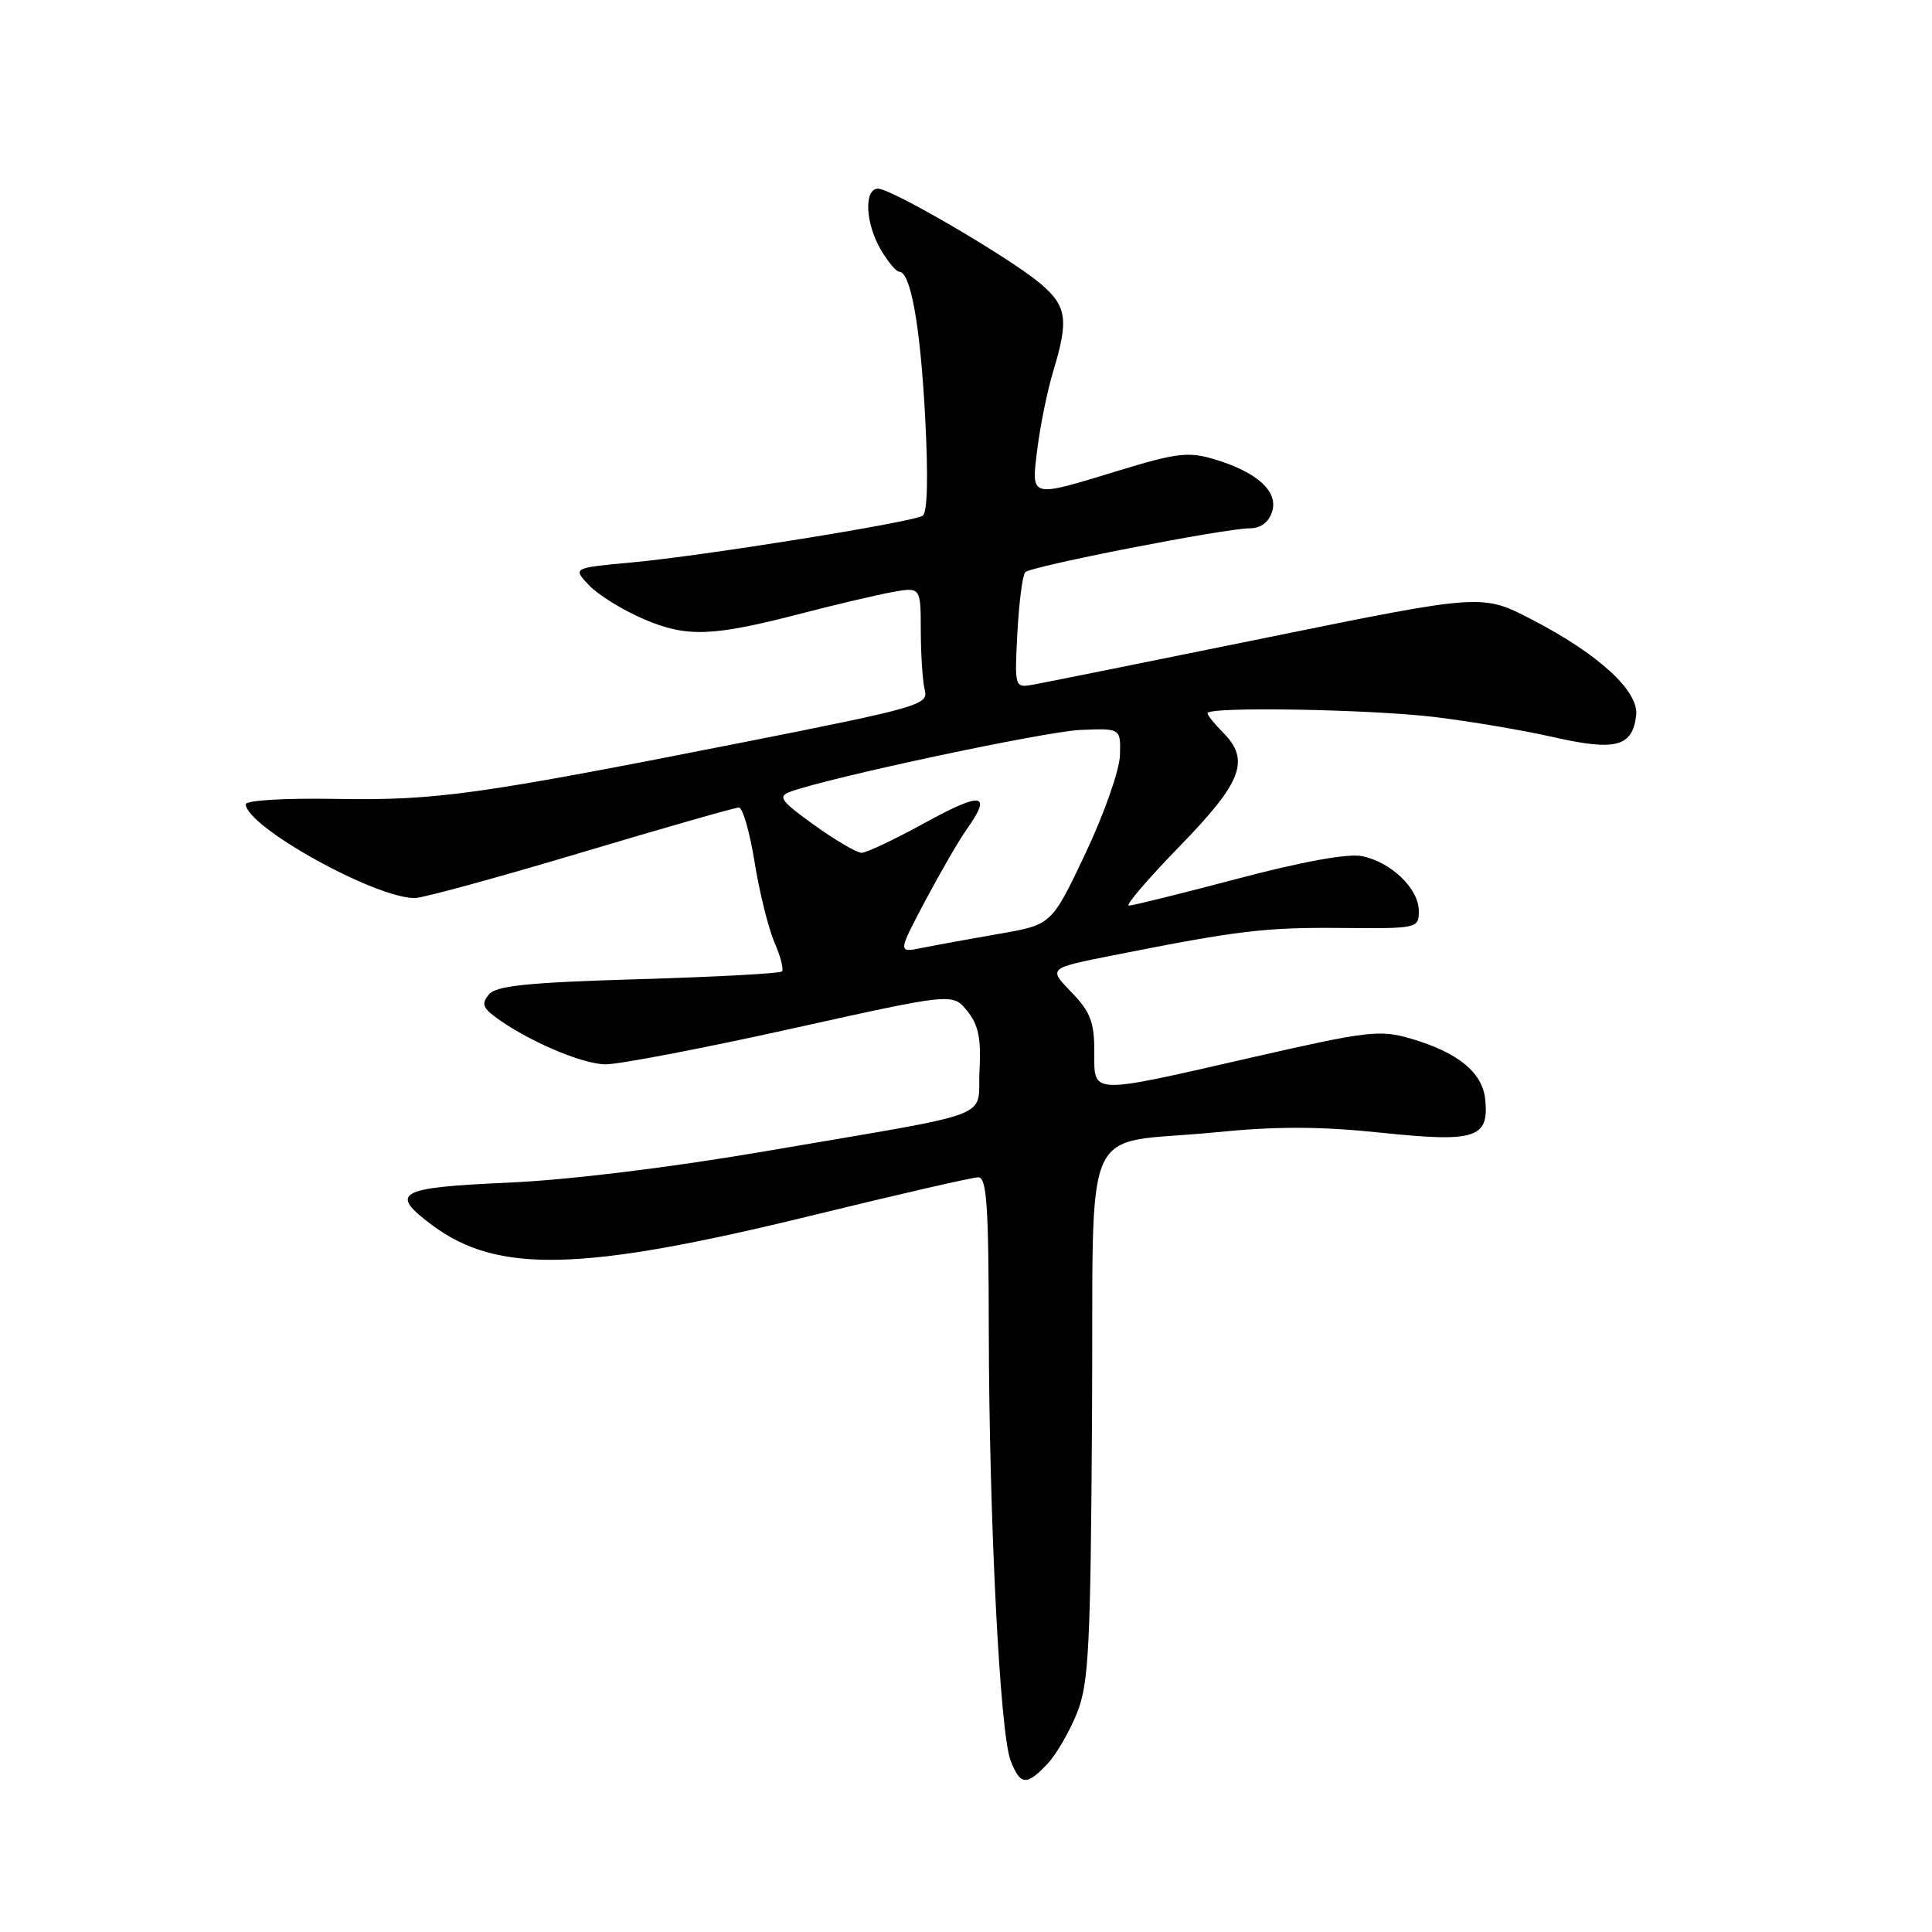 <?xml version="1.0" encoding="UTF-8" standalone="no"?>
<!DOCTYPE svg PUBLIC "-//W3C//DTD SVG 1.1//EN" "http://www.w3.org/Graphics/SVG/1.1/DTD/svg11.dtd" >
<svg xmlns="http://www.w3.org/2000/svg" xmlns:xlink="http://www.w3.org/1999/xlink" version="1.1" viewBox="0 0 256 256">
 <g >
 <path fill="currentColor"
d=" M 138.79 233.72 C 139.97 232.47 141.73 229.43 142.71 226.97 C 144.28 223.03 144.51 218.37 144.70 187.52 C 144.95 147.01 142.83 151.86 161.11 150.03 C 169.17 149.23 174.92 149.24 183.02 150.09 C 195.52 151.40 197.32 150.82 196.80 145.68 C 196.44 142.11 193.19 139.45 186.97 137.63 C 182.83 136.42 181.28 136.60 166.00 140.09 C 144.13 145.09 145.00 145.12 145.00 139.30 C 145.00 135.41 144.47 134.05 141.95 131.45 C 138.89 128.29 138.89 128.29 147.48 126.59 C 164.09 123.29 167.59 122.87 177.75 122.96 C 187.87 123.05 188.00 123.02 188.00 120.70 C 188.00 117.75 184.32 114.21 180.45 113.44 C 178.59 113.07 172.52 114.17 164.00 116.43 C 156.57 118.39 150.08 120.00 149.58 120.00 C 149.07 120.00 152.11 116.45 156.33 112.11 C 164.62 103.59 165.71 100.71 162.00 97.00 C 160.90 95.90 160.00 94.78 160.00 94.50 C 160.00 93.61 181.29 93.97 190.03 95.00 C 194.69 95.56 201.81 96.76 205.86 97.68 C 214.07 99.54 216.30 98.96 216.80 94.81 C 217.19 91.59 211.86 86.69 202.94 82.07 C 196.38 78.68 196.38 78.68 167.94 84.47 C 152.30 87.65 138.36 90.46 136.96 90.71 C 134.43 91.16 134.43 91.16 134.81 83.83 C 135.03 79.80 135.49 76.19 135.85 75.82 C 136.60 75.03 162.36 70.00 165.65 70.00 C 167.05 70.00 168.12 69.19 168.56 67.81 C 169.41 65.12 166.59 62.56 160.90 60.85 C 157.48 59.83 155.92 60.01 148.25 62.35 C 136.29 66.00 136.63 66.10 137.47 59.36 C 137.86 56.26 138.81 51.65 139.58 49.11 C 141.65 42.30 141.36 40.50 137.75 37.49 C 133.59 34.03 118.11 25.00 116.35 25.00 C 114.45 25.00 114.66 29.61 116.72 33.10 C 117.66 34.69 118.75 36.00 119.14 36.00 C 120.66 36.00 121.93 43.06 122.58 55.11 C 123.01 63.22 122.90 67.95 122.25 68.34 C 120.84 69.22 93.09 73.67 83.69 74.53 C 75.88 75.25 75.88 75.25 78.04 77.54 C 79.23 78.81 82.47 80.81 85.24 82.01 C 91.03 84.50 94.37 84.37 106.50 81.21 C 110.90 80.07 116.19 78.83 118.25 78.45 C 122.00 77.78 122.00 77.78 122.01 83.64 C 122.02 86.86 122.26 90.40 122.55 91.50 C 123.04 93.37 121.49 93.81 98.79 98.30 C 63.10 105.35 57.84 106.08 44.50 105.86 C 37.66 105.74 32.52 106.05 32.56 106.58 C 32.74 109.61 49.68 119.00 54.96 119.00 C 56.00 119.00 65.88 116.30 76.92 113.00 C 87.96 109.70 97.40 107.00 97.90 107.00 C 98.41 107.00 99.35 110.26 99.99 114.25 C 100.63 118.24 101.82 123.02 102.62 124.87 C 103.43 126.73 103.87 128.46 103.61 128.72 C 103.35 128.99 94.78 129.45 84.57 129.75 C 70.01 130.18 65.74 130.61 64.79 131.76 C 63.81 132.93 63.96 133.50 65.54 134.69 C 69.71 137.82 77.08 141.00 80.22 141.03 C 82.02 141.04 93.11 138.92 104.87 136.31 C 126.23 131.57 126.23 131.57 128.16 133.95 C 129.65 135.79 130.02 137.58 129.79 141.88 C 129.45 148.41 132.71 147.18 101.50 152.53 C 88.72 154.72 75.31 156.36 67.25 156.71 C 52.68 157.36 51.49 158.03 57.25 162.33 C 65.91 168.79 77.04 168.52 107.37 161.11 C 118.85 158.30 128.86 156.00 129.62 156.00 C 130.75 156.00 131.00 159.72 131.02 176.25 C 131.06 201.10 132.49 229.55 133.90 233.25 C 135.18 236.59 136.02 236.67 138.79 233.72 Z  M 122.59 119.38 C 124.60 115.60 127.08 111.31 128.12 109.85 C 131.49 105.09 130.13 104.88 122.66 108.97 C 118.63 111.19 114.81 113.00 114.17 113.00 C 113.53 113.00 110.70 111.34 107.88 109.32 C 103.45 106.13 103.02 105.54 104.69 104.92 C 109.80 103.03 138.48 96.92 143.18 96.72 C 148.50 96.50 148.50 96.50 148.40 100.06 C 148.35 102.03 146.30 107.85 143.83 113.08 C 139.35 122.53 139.35 122.53 132.42 123.73 C 128.62 124.39 124.03 125.23 122.23 125.59 C 118.95 126.26 118.95 126.26 122.59 119.38 Z "/>
</g>
</svg>